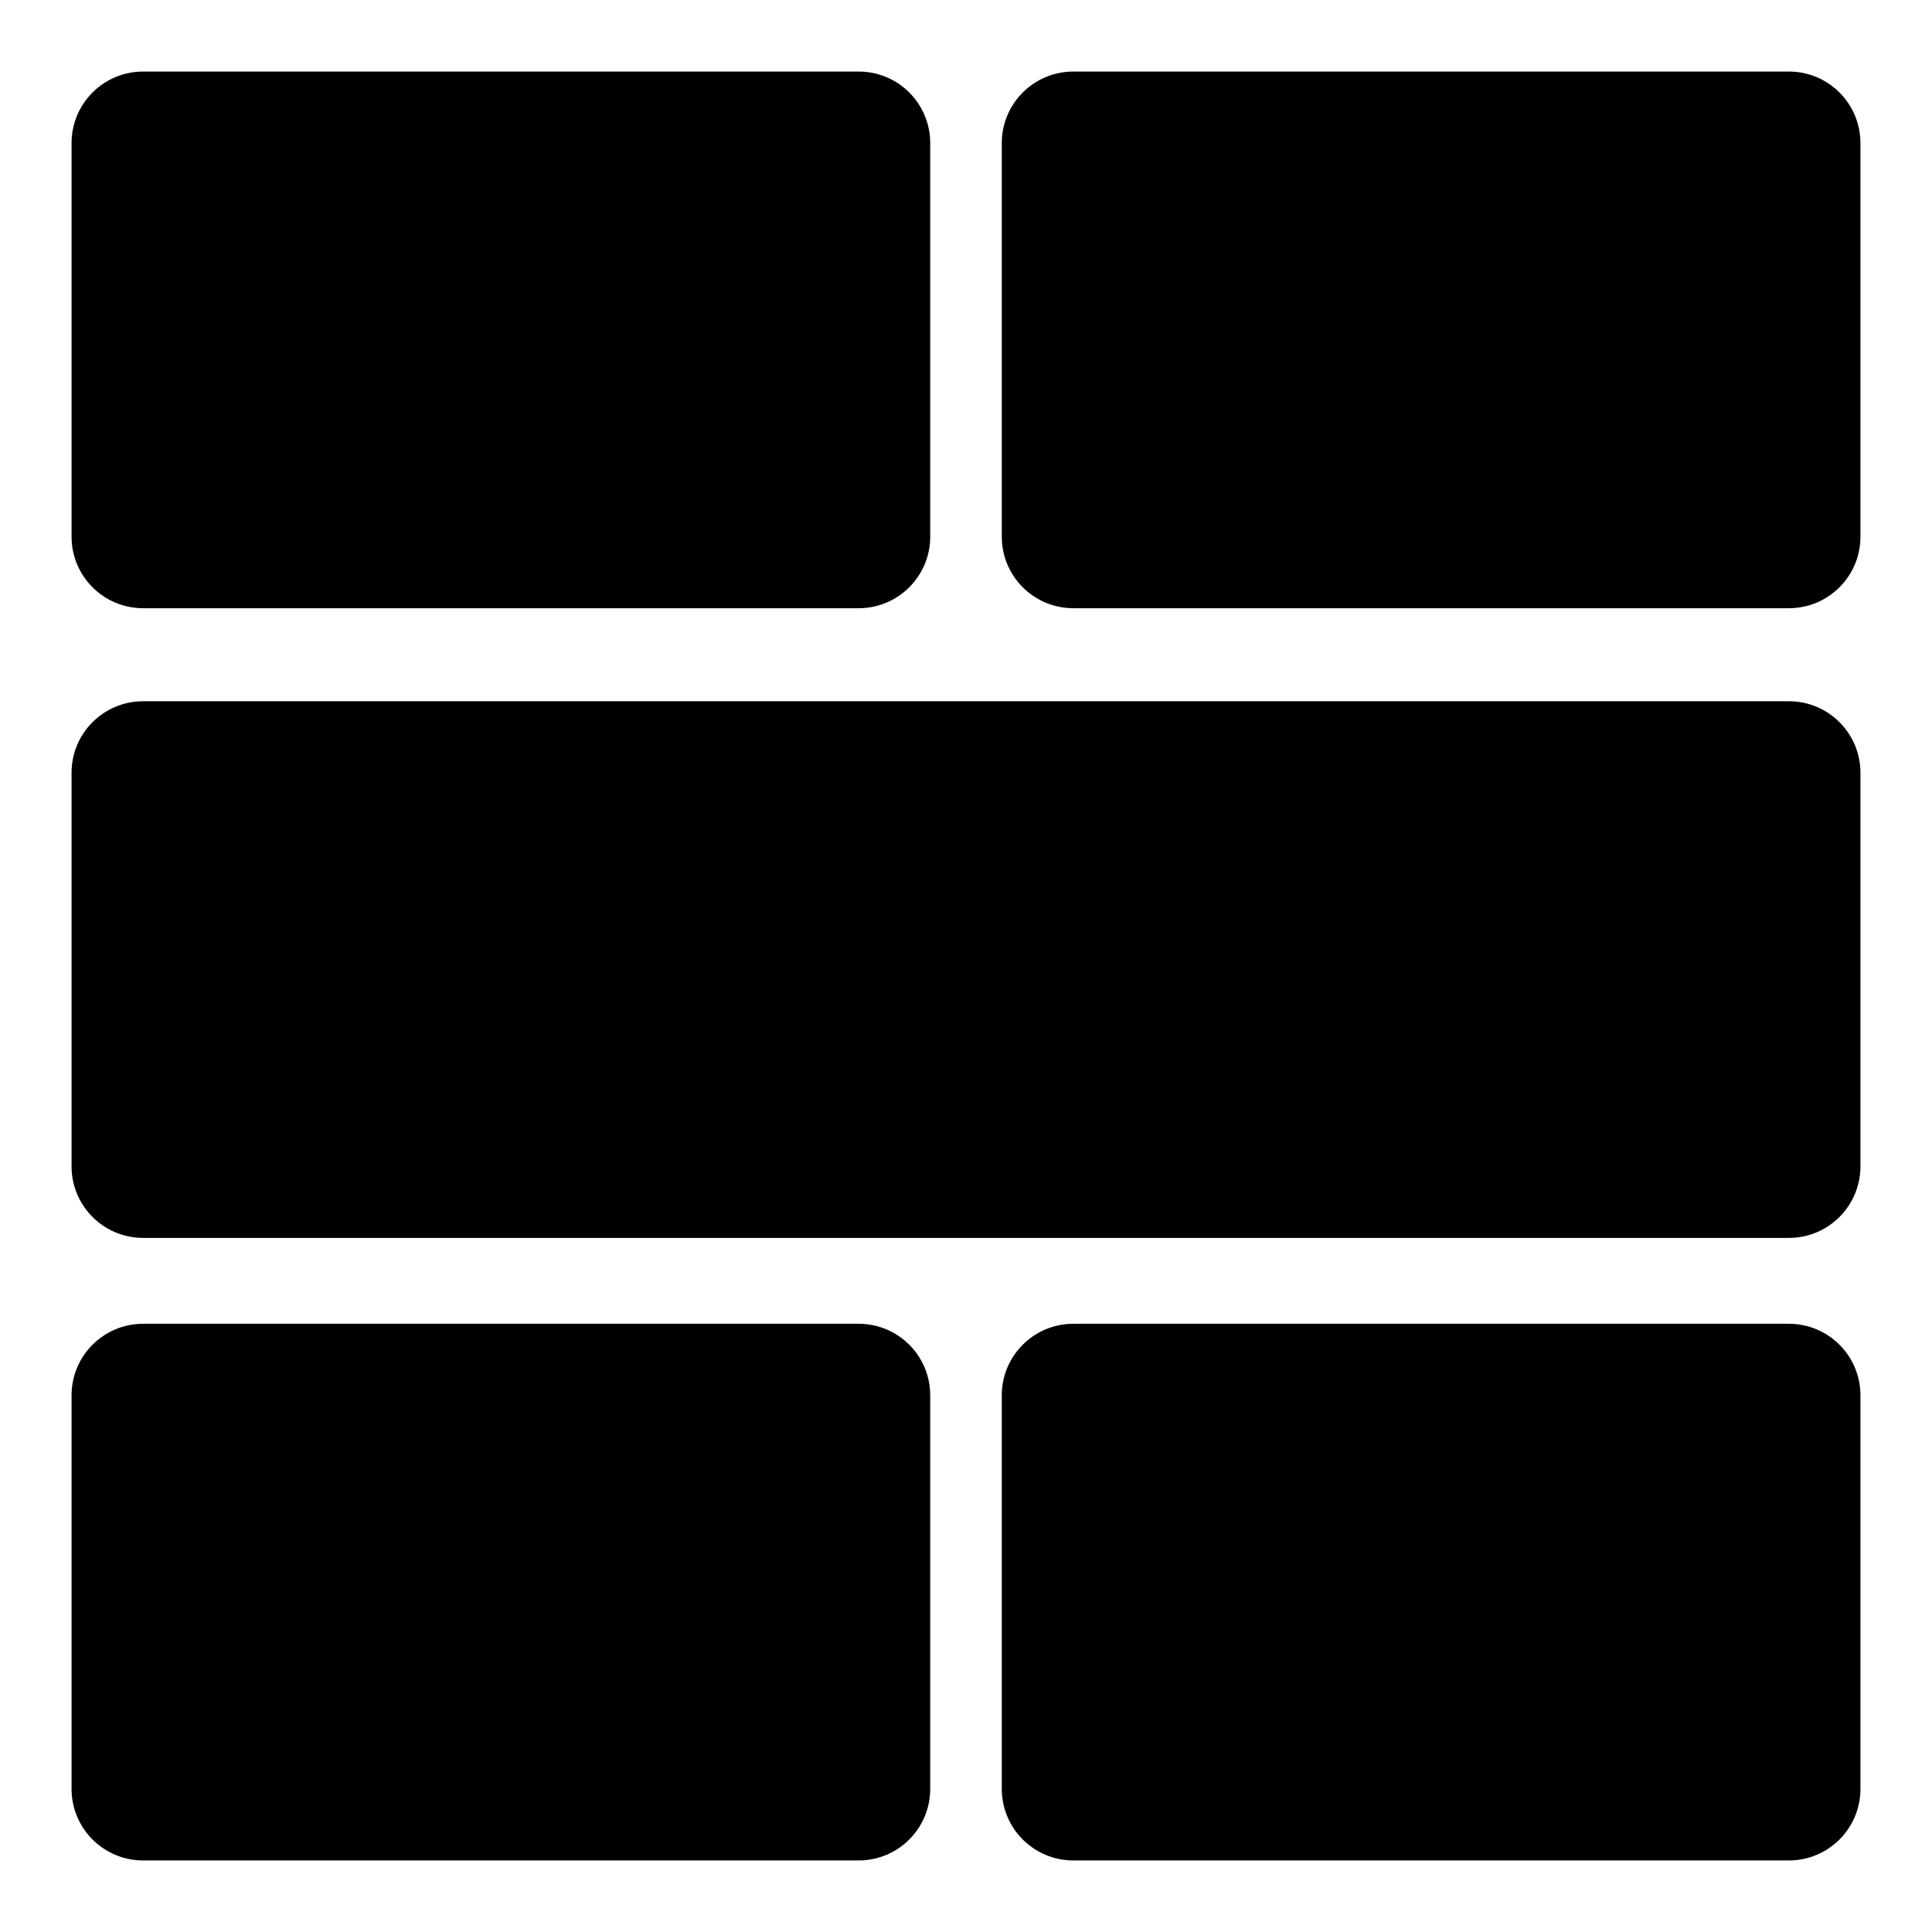 <svg xmlns="http://www.w3.org/2000/svg" xmlns:xlink="http://www.w3.org/1999/xlink" width="270" height="270" version="1.1" viewBox="0 0 270 270"><defs><path id="path_1" d="M270 0L270 0L270 270L0 270L0 0L270 0Z"/><clipPath id="clip_1"><use fill-rule="evenodd" clip-rule="evenodd" xlink:href="#path_1"/></clipPath></defs><g id="alternatingGrid"><path id="alternatingGrid" fill="transparent" stroke="none" d="M270 0L270 0L270 270L0 270L0 0L270 0Z"/><path id="Rectangle" stroke="none" d="M120 185C125.524 185 130 189.476 130 195L130 250C130 255.524 125.524 260 120 260L20 260C14.476 260 10 255.524 10 250L10 195C10 189.476 14.476 185 20 185L120 185Z" clip-path="url(#clip_1)"/><path id="Rectangle" stroke="none" d="M250 185C255.524 185 260 189.476 260 195L260 250C260 255.524 255.524 260 250 260L150 260C144.476 260 140 255.524 140 250L140 195C140 189.476 144.476 185 150 185L250 185Z" clip-path="url(#clip_1)"/><path id="Rectangle" stroke="none" d="M120 10C125.524 10 130 14.476 130 20L130 75C130 80.524 125.524 85 120 85L20 85C14.476 85 10 80.524 10 75L10 20C10 14.476 14.476 10 20 10L120 10Z" clip-path="url(#clip_1)"/><path id="Rectangle" stroke="none" d="M250 98C255.524 98 260 102.476 260 108L260 163C260 168.524 255.524 173 250 173L20 173C14.476 173 10 168.524 10 163L10 108C10 102.476 14.476 98 20 98L250 98Z" clip-path="url(#clip_1)"/><path id="Rectangle" stroke="none" d="M250 10C255.524 10 260 14.476 260 20L260 75C260 80.524 255.524 85 250 85L150 85C144.476 85 140 80.524 140 75L140 20C140 14.476 144.476 10 150 10L250 10Z" clip-path="url(#clip_1)"/></g></svg>